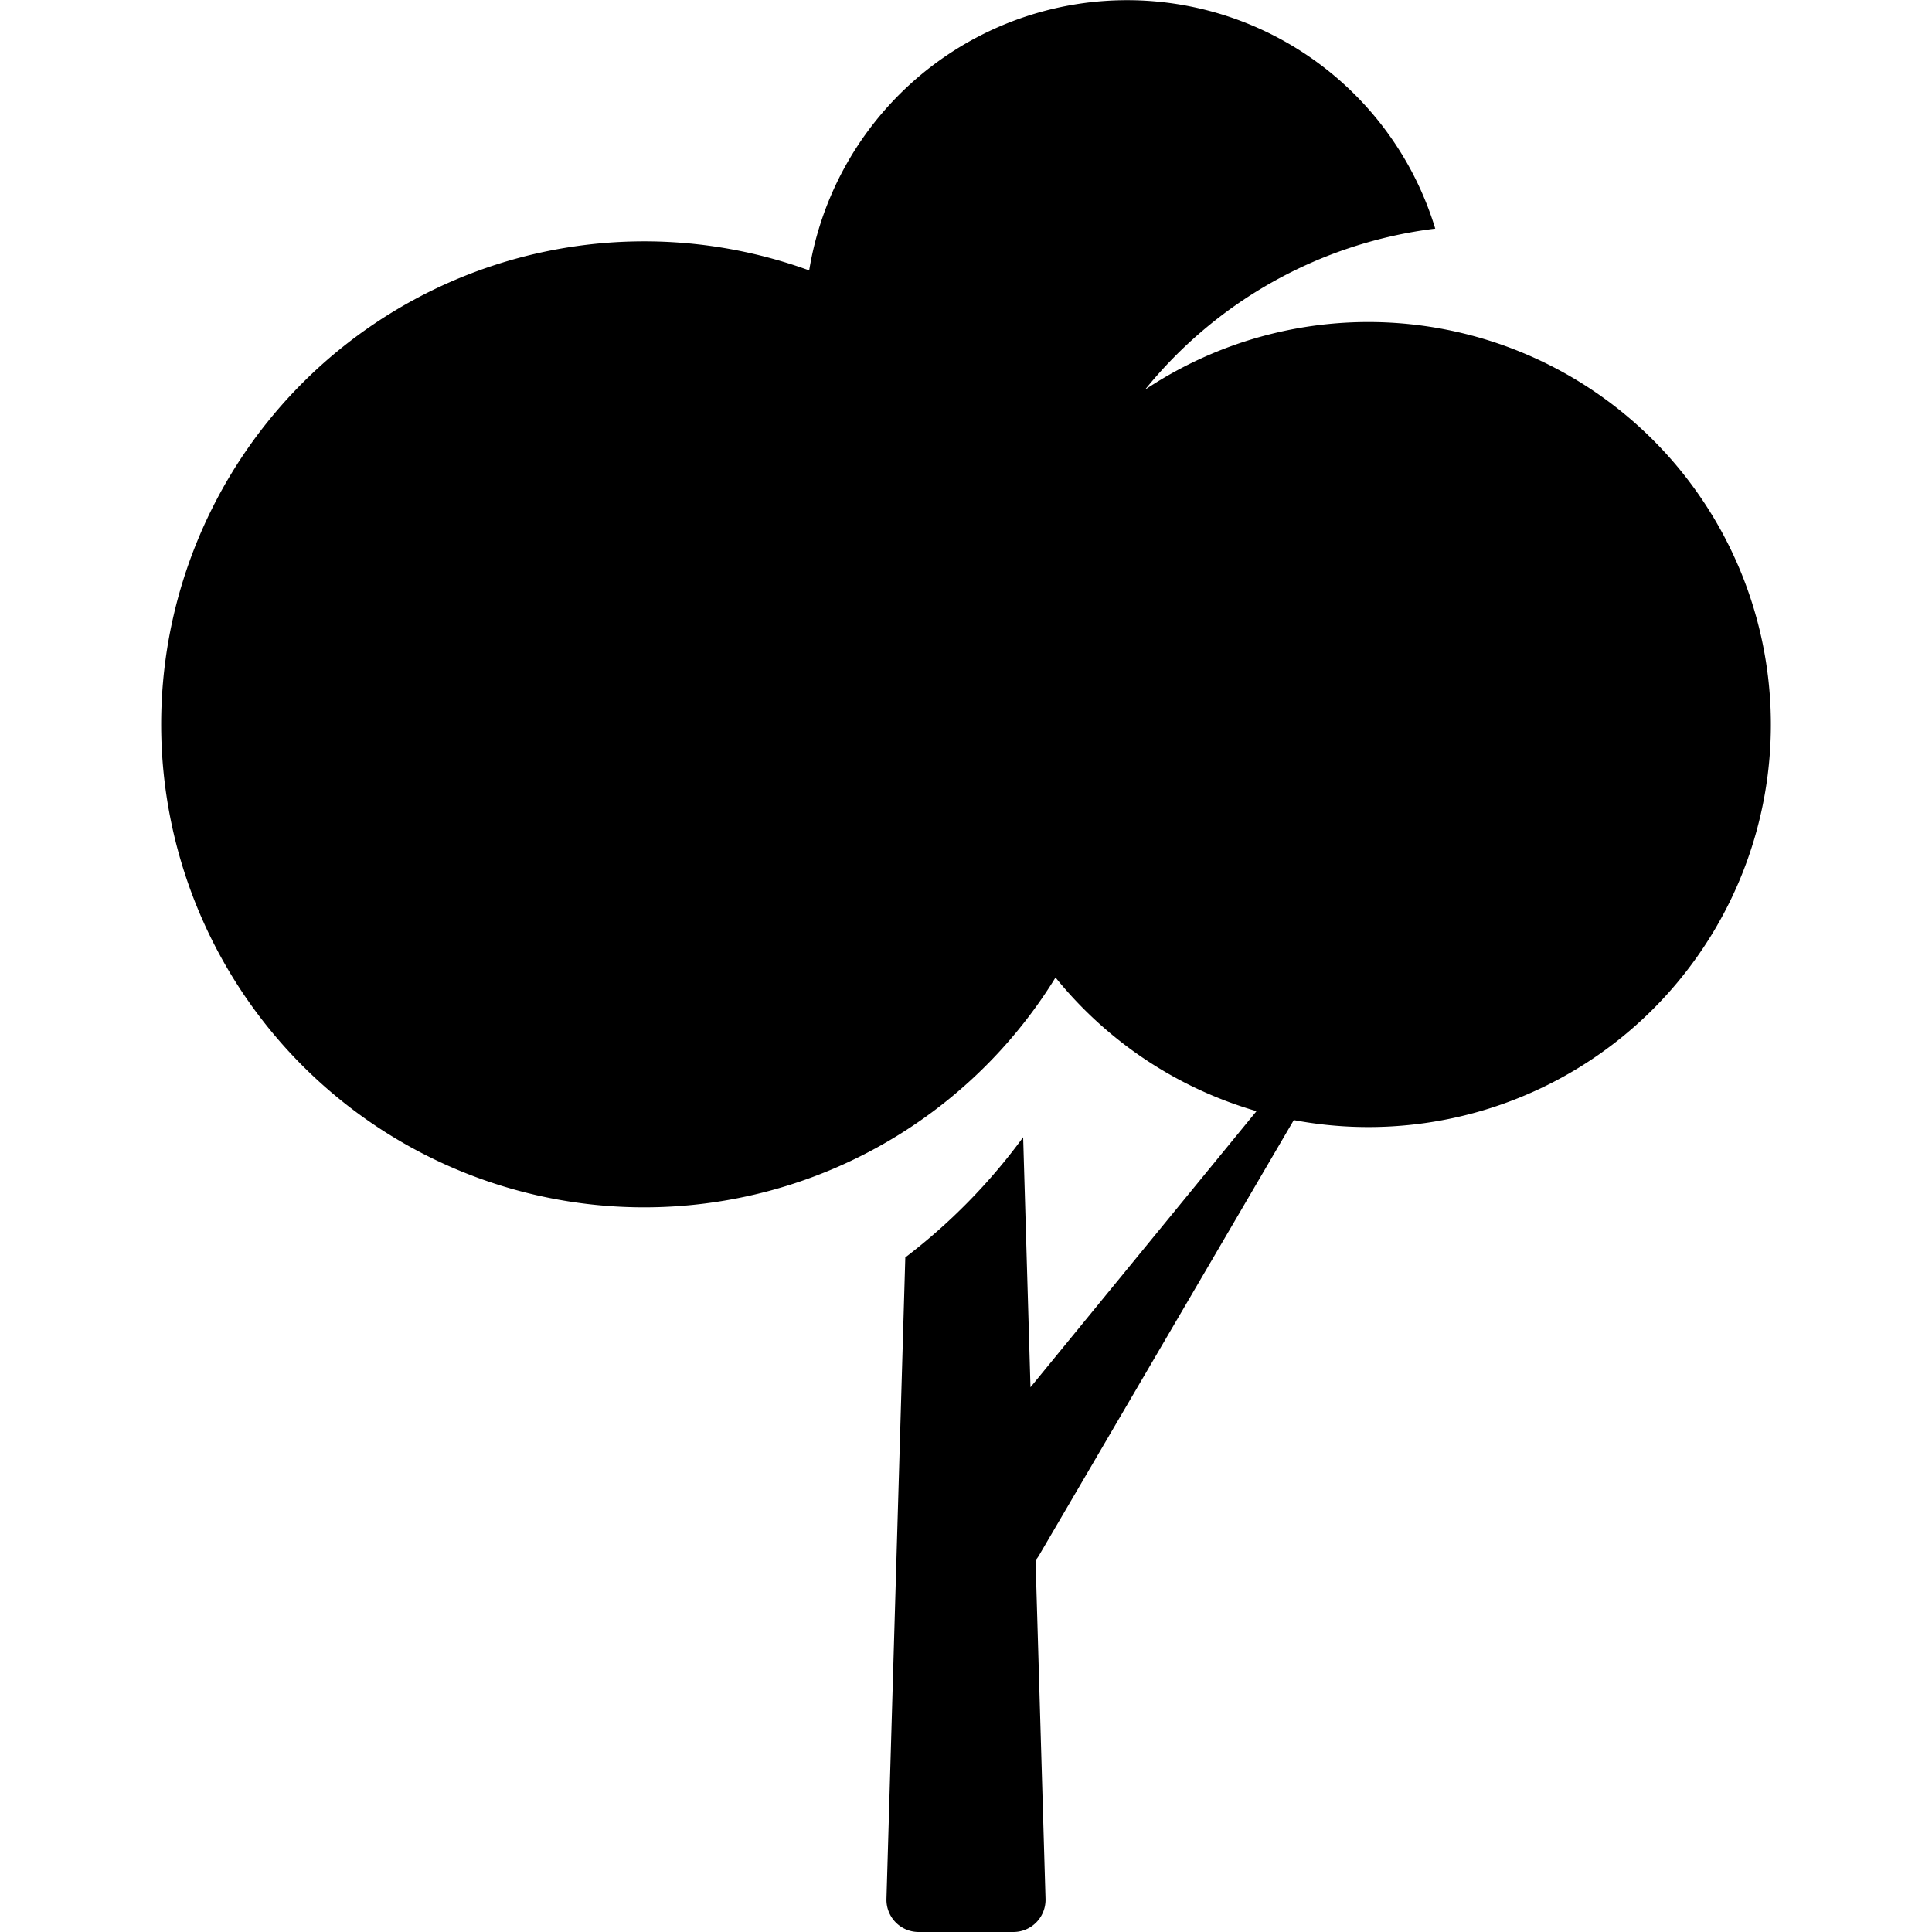 <svg xmlns="http://www.w3.org/2000/svg" width="24" height="24" fill="none"><path fill="currentColor" d="M17.83 2.84a5.5 5.5 0 0 0-3.606 2.001 5 5 0 1 1 1.848 9.073l-3.165 5.408a.4.4 0 0 1-.043.06l.124 4.206a.4.4 0 0 1-.4.412h-1.176a.4.4 0 0 1-.4-.412l.234-7.968a7.3 7.3 0 0 0 1.464-1.493l.091 3.106 2.808-3.43a5 5 0 0 1-2.497-1.66 6 6 0 1 1-3.06-8.784 4.001 4.001 0 0 1 7.777-.519"/></svg>